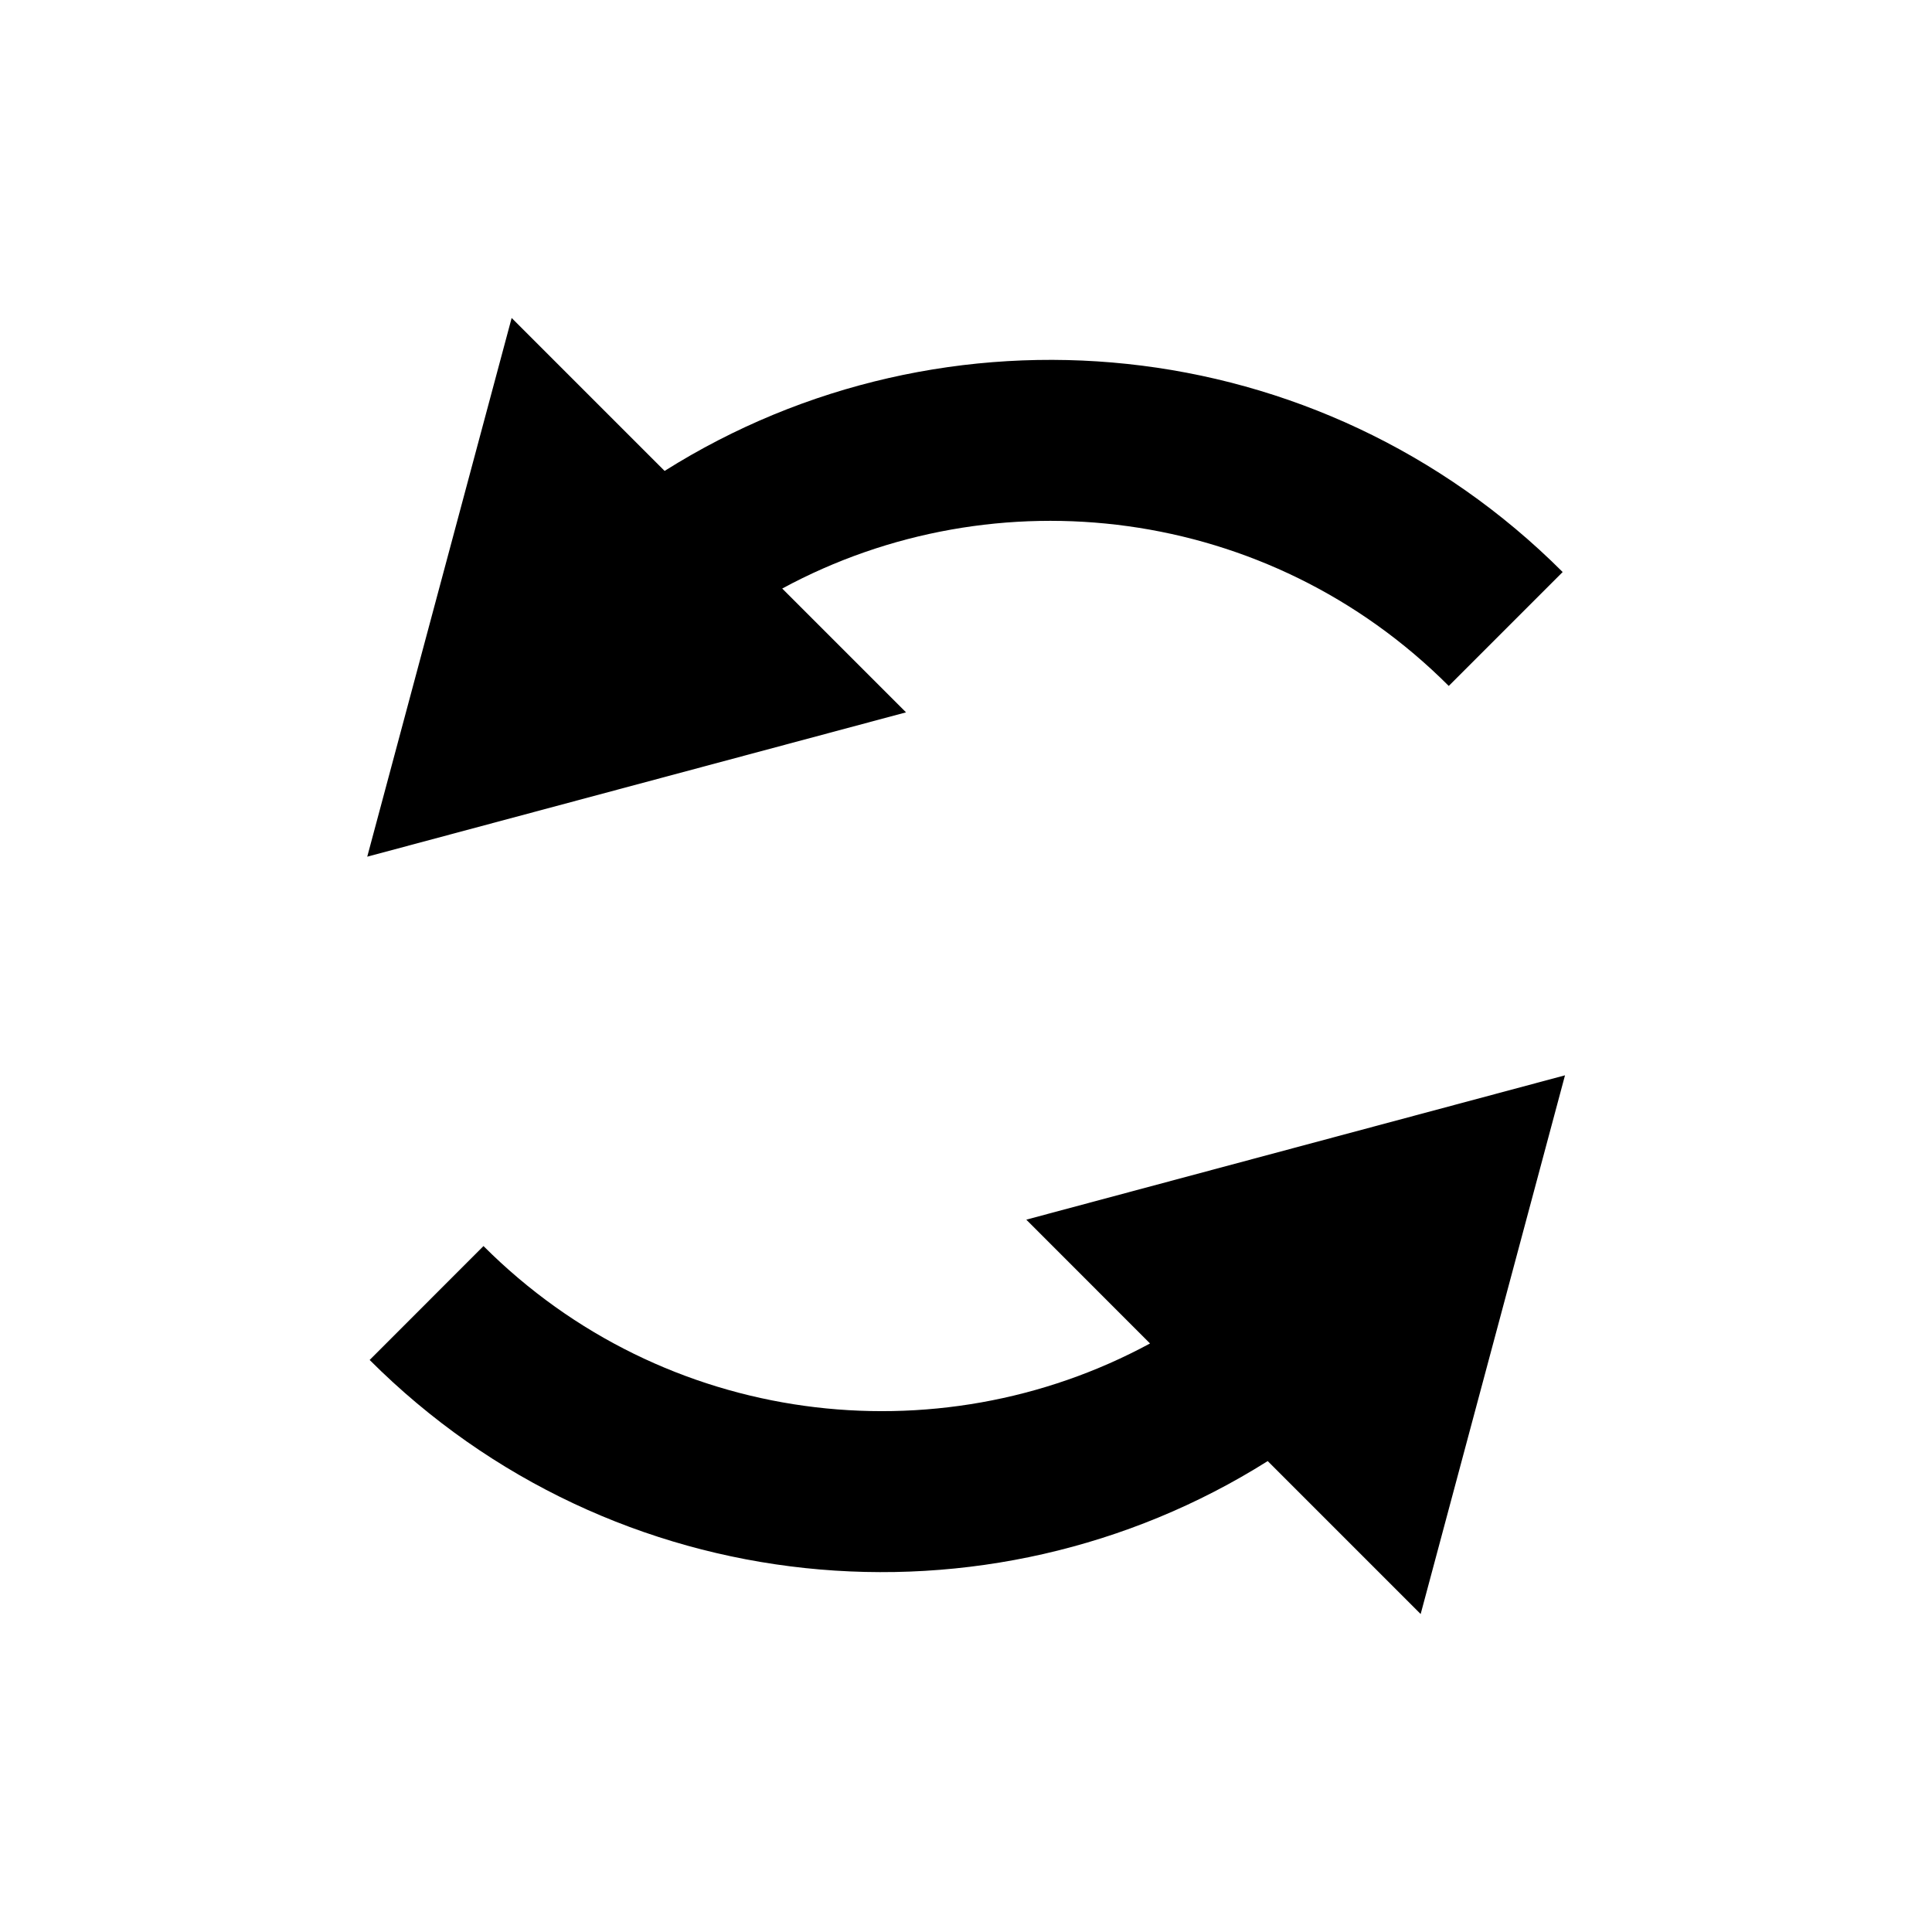 <svg   viewBox="0 0 24 24" fill="none" xmlns="http://www.w3.org/2000/svg">
<path d="M4.562 10.642L6.356 3.95L8.256 5.85C11.733 3.659 16.383 4.078 19.412 7.106L17.997 8.521C15.755 6.278 12.37 5.875 9.717 7.311L11.255 8.849L4.562 10.642Z" fill="black"/>
<path d="M19.441 13.358L17.648 20.05L15.748 18.15C12.271 20.341 7.62 19.922 4.592 16.894L6.006 15.479C8.248 17.722 11.633 18.125 14.286 16.689L12.749 15.151L19.441 13.358Z" fill="black"/>
</svg>
